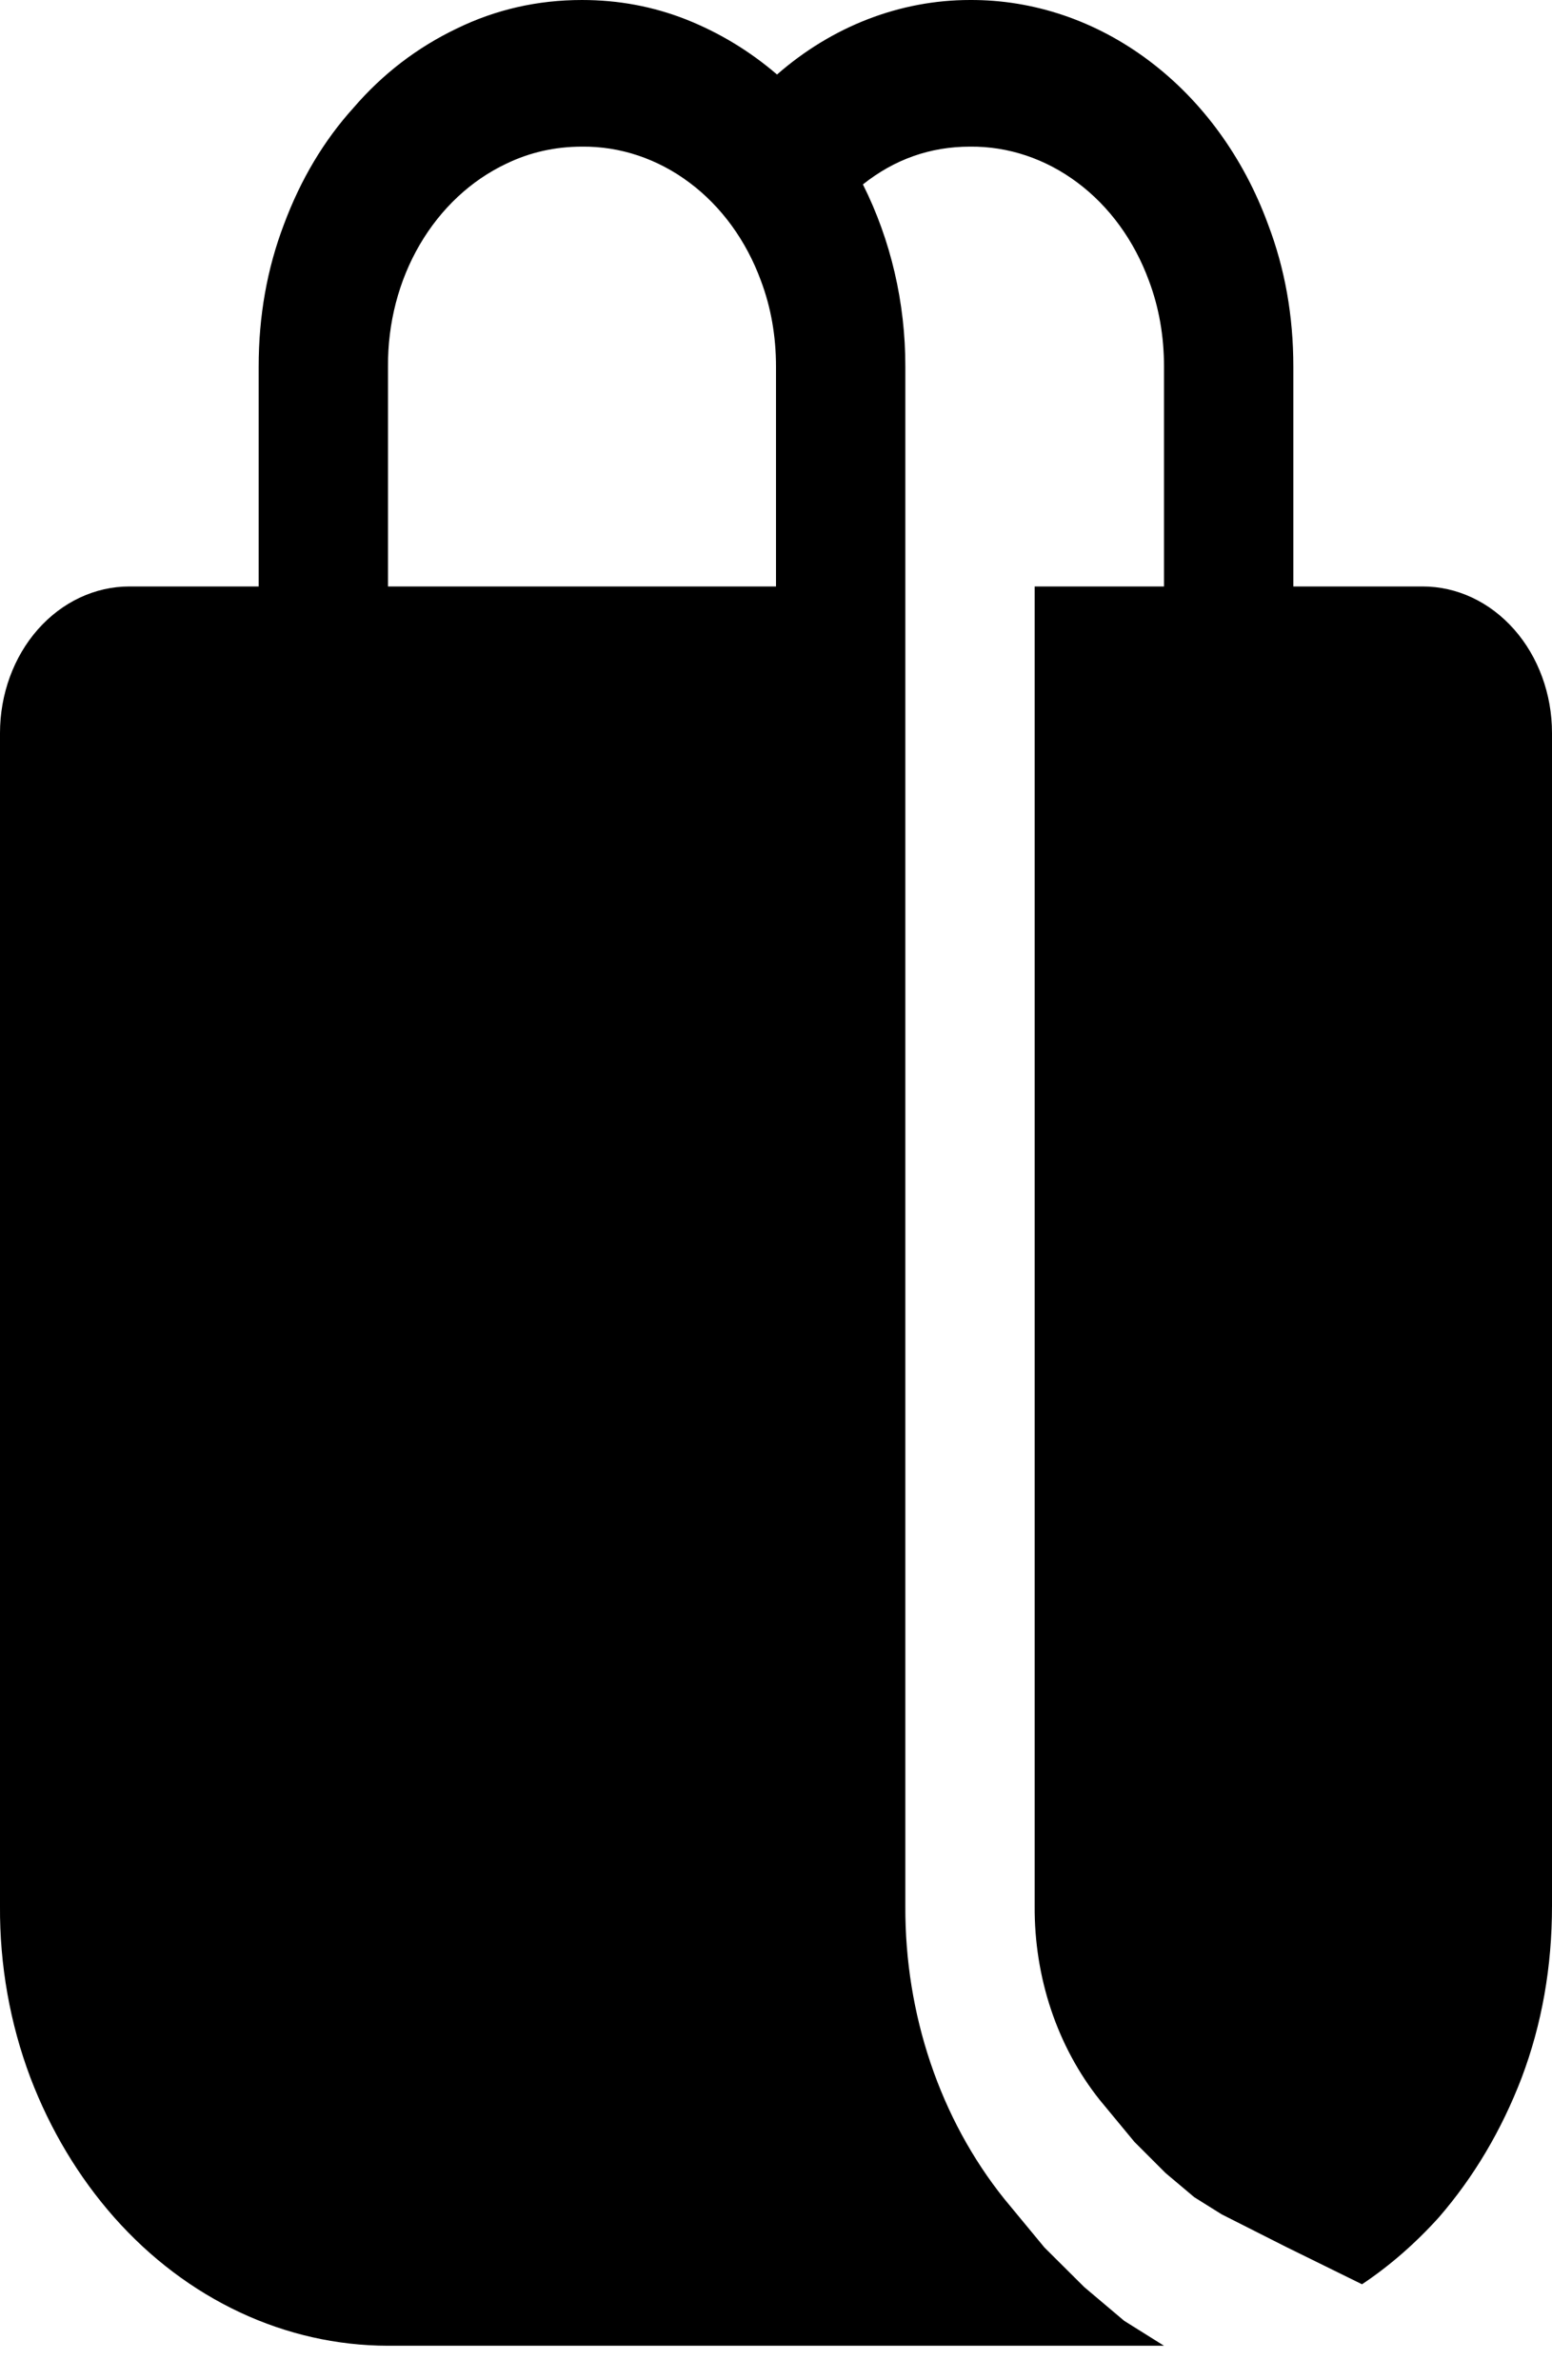 <svg width="15" height="23" viewBox="0 0 15 23" fill="none" xmlns="http://www.w3.org/2000/svg">
<path d="M2.5 5.667V3.542C2.5 3.054 2.581 2.597 2.744 2.169C2.906 1.734 3.131 1.357 3.418 1.04C3.698 0.715 4.03 0.46 4.414 0.276C4.791 0.092 5.195 3.49889e-05 5.625 3.49889e-05C5.976 3.49889e-05 6.311 0.062 6.631 0.188C6.951 0.315 7.244 0.492 7.51 0.72C8.044 0.253 8.7 -0 9.375 3.49889e-05C9.991 -0.003 10.594 0.201 11.107 0.588C11.62 0.974 12.02 1.524 12.256 2.169C12.419 2.597 12.5 3.054 12.5 3.542V5.667H13.75C14.082 5.667 14.399 5.816 14.634 6.082C14.868 6.347 15 6.708 15 7.083V18.417C15 19.007 14.902 19.56 14.707 20.077C14.512 20.585 14.245 21.036 13.906 21.427C13.681 21.676 13.435 21.892 13.164 22.073L12.426 21.71L11.807 21.397L11.543 21.232L11.265 20.998L10.964 20.697L10.629 20.292C10.219 19.778 9.995 19.109 10 18.417V5.667H11.25V3.542C11.25 3.247 11.201 2.969 11.104 2.712C10.962 2.325 10.722 1.995 10.414 1.765C10.106 1.534 9.744 1.413 9.375 1.417C8.991 1.417 8.646 1.539 8.34 1.782C8.609 2.318 8.751 2.925 8.75 3.542V18.417C8.745 19.464 9.086 20.475 9.708 21.25L10.094 21.717L10.479 22.1L10.865 22.426L11.25 22.667H3.75C2.758 22.666 1.807 22.221 1.104 21.427C0.761 21.039 0.486 20.581 0.294 20.077C0.096 19.552 -0.004 18.987 0 18.417V7.083C0 6.708 0.132 6.347 0.366 6.082C0.601 5.816 0.919 5.667 1.25 5.667H2.5ZM3.75 5.667H7.5V3.542C7.5 3.247 7.451 2.969 7.354 2.712C7.212 2.325 6.972 1.995 6.664 1.765C6.356 1.534 5.994 1.413 5.625 1.417C5.365 1.417 5.12 1.472 4.893 1.582C4.552 1.743 4.261 2.015 4.057 2.364C3.853 2.713 3.747 3.123 3.75 3.542V5.667Z" fill="black"/>
</svg>
